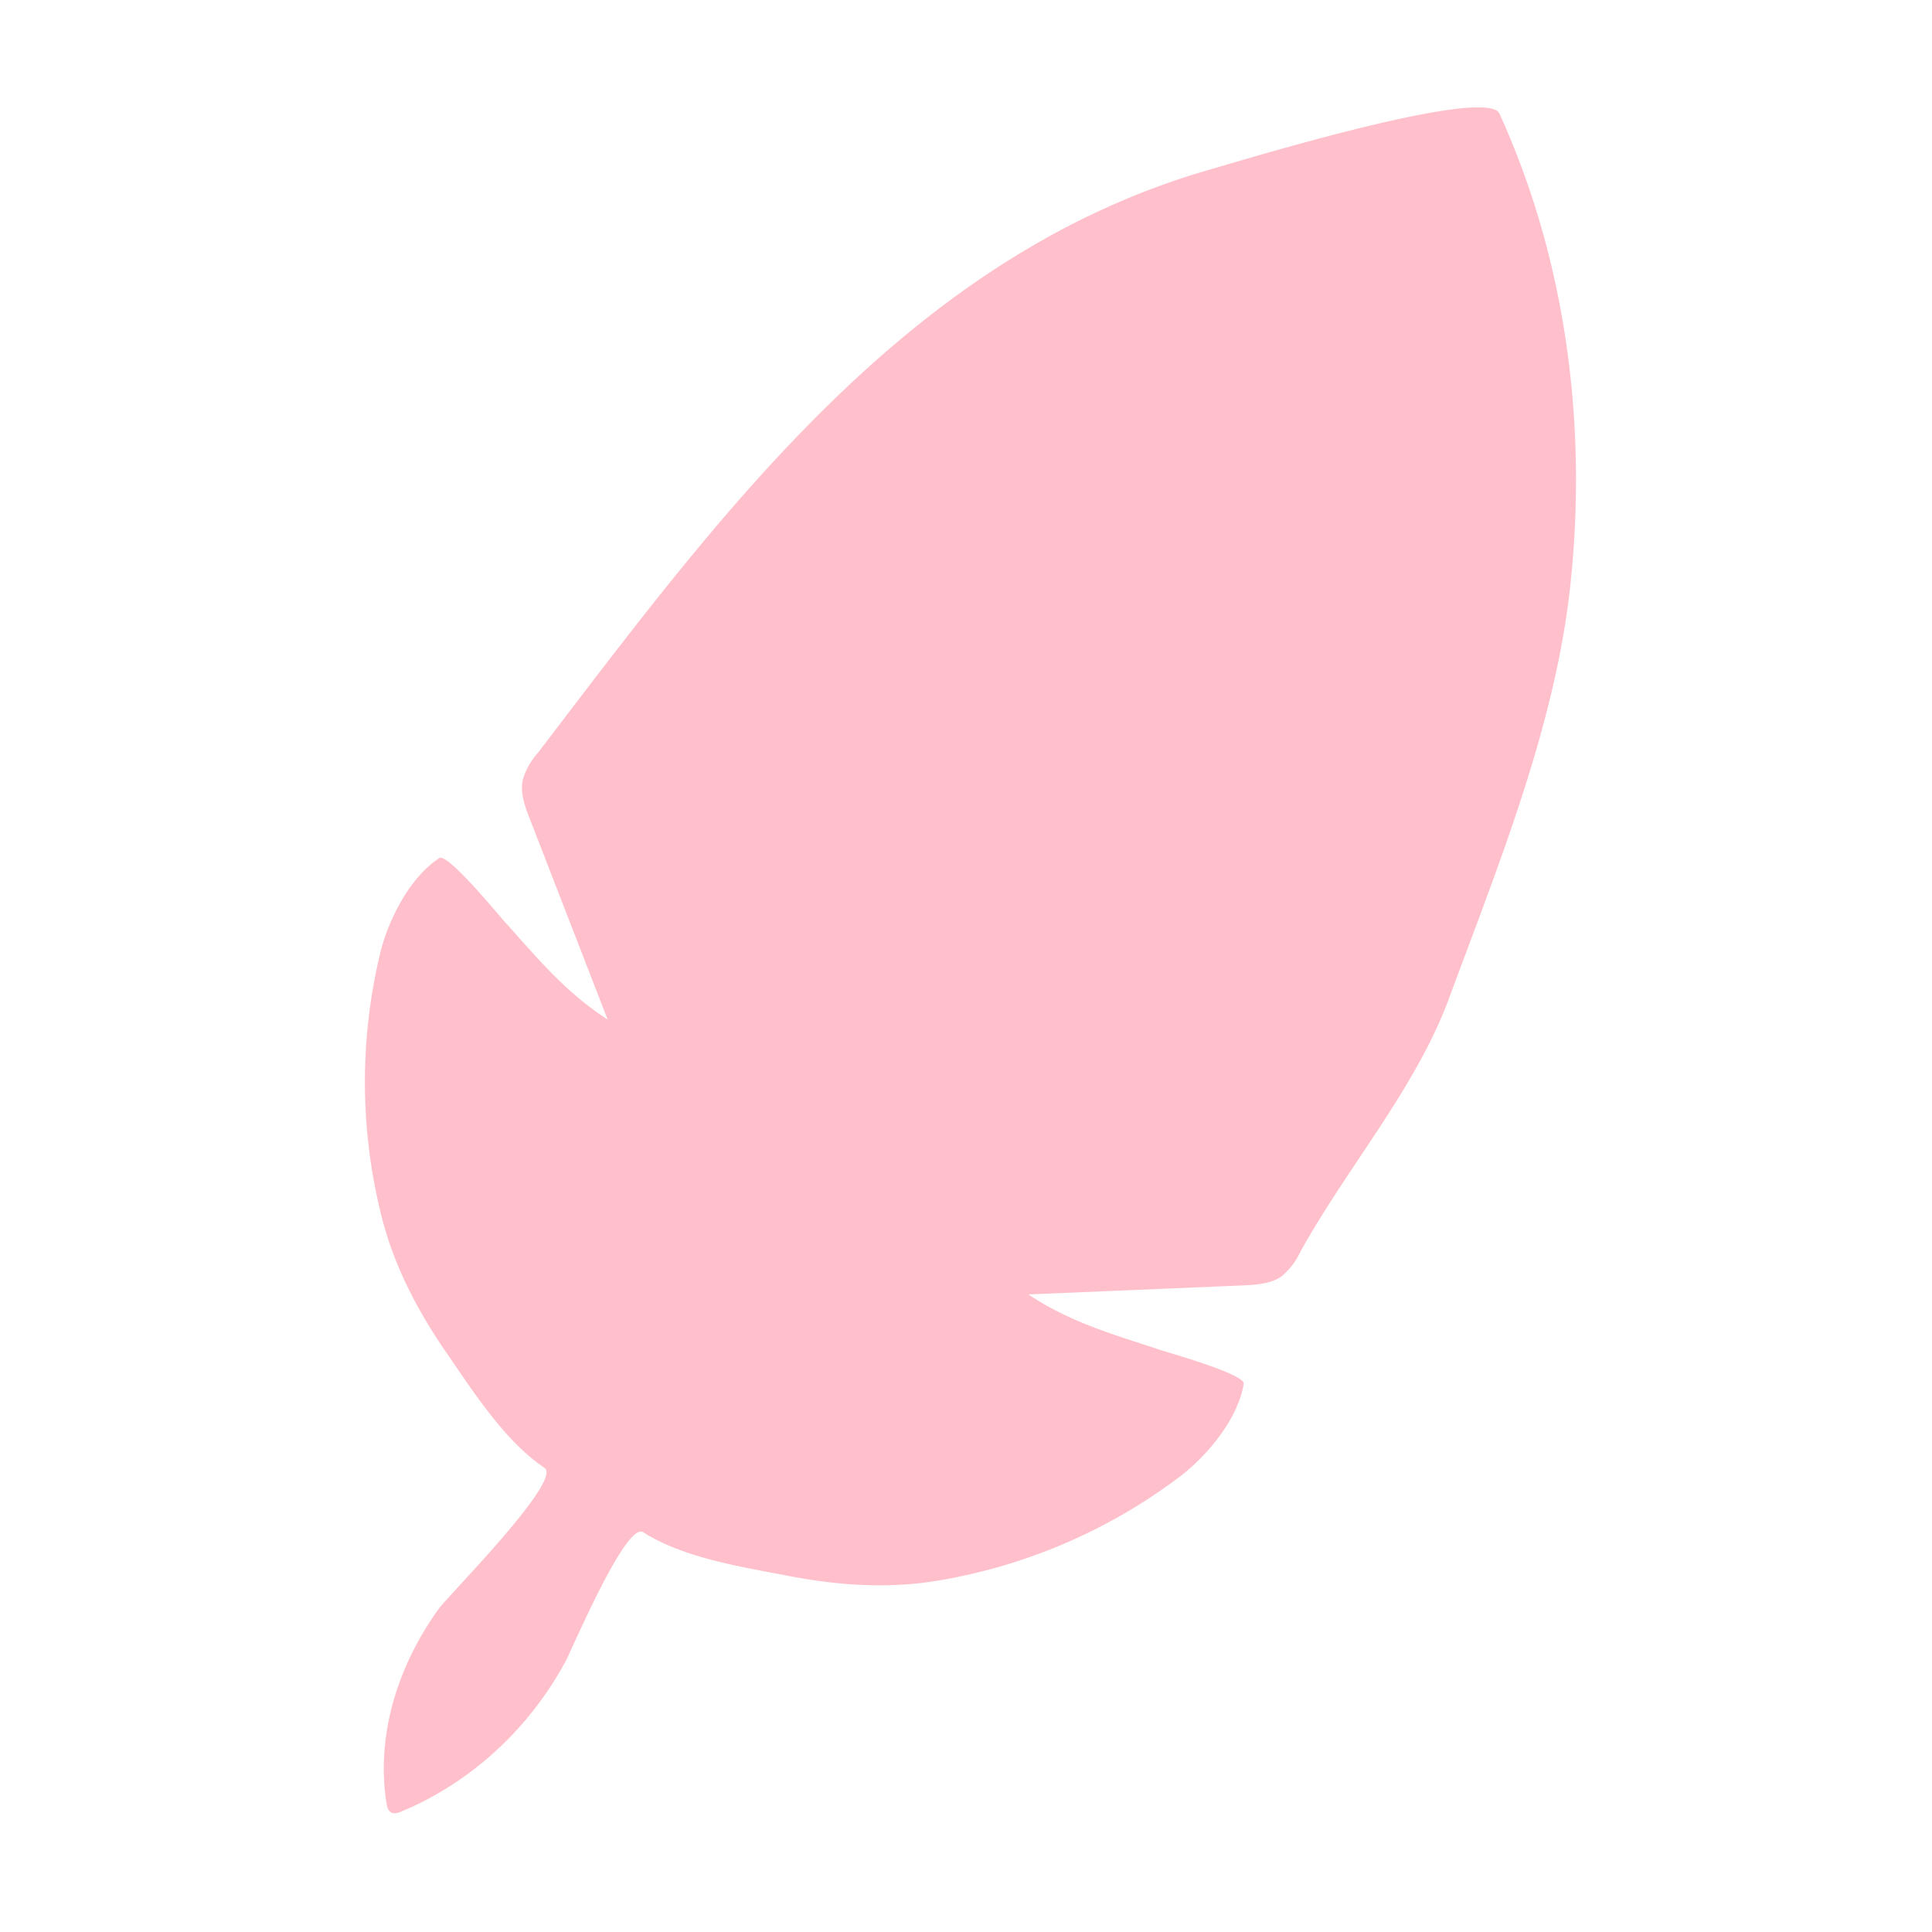 <svg fill="pink" width="15" height="15" viewBox="0 0 16 16" xmlns="http://www.w3.org/2000/svg"><path d="M9.745 12.248a4.564 4.564 0 01-1.948.837c-.424.076-.857.046-1.278-.036-.386-.074-.86-.148-1.193-.36-.142-.089-.588.97-.645 1.075-.301.554-.783 1-1.357 1.238-.026.011-.056.021-.081.01-.029-.014-.038-.05-.043-.082-.088-.57.1-1.144.433-1.606.085-.117 1.03-1.065.876-1.168-.328-.221-.586-.626-.809-.949-.244-.353-.445-.737-.546-1.157a4.562 4.562 0 01-.014-2.12c.061-.286.246-.661.499-.824.068-.043.487.468.533.519.277.307.504.588.86.818L4.387 6.78c-.04-.102-.08-.212-.058-.32a.579.579 0 01.123-.222c1.52-1.988 3.078-4.134 5.606-4.845.189-.053 2.254-.687 2.36-.452.556 1.222.73 2.593.585 3.923-.128 1.167-.61 2.34-1.004 3.407-.275.743-.846 1.401-1.23 2.096a.58.58 0 01-.154.202c-.09.064-.207.07-.317.076l-1.782.075c.354.234.702.33 1.094.46.065.022.702.2.69.28-.048.297-.317.616-.555.788"></path></svg>